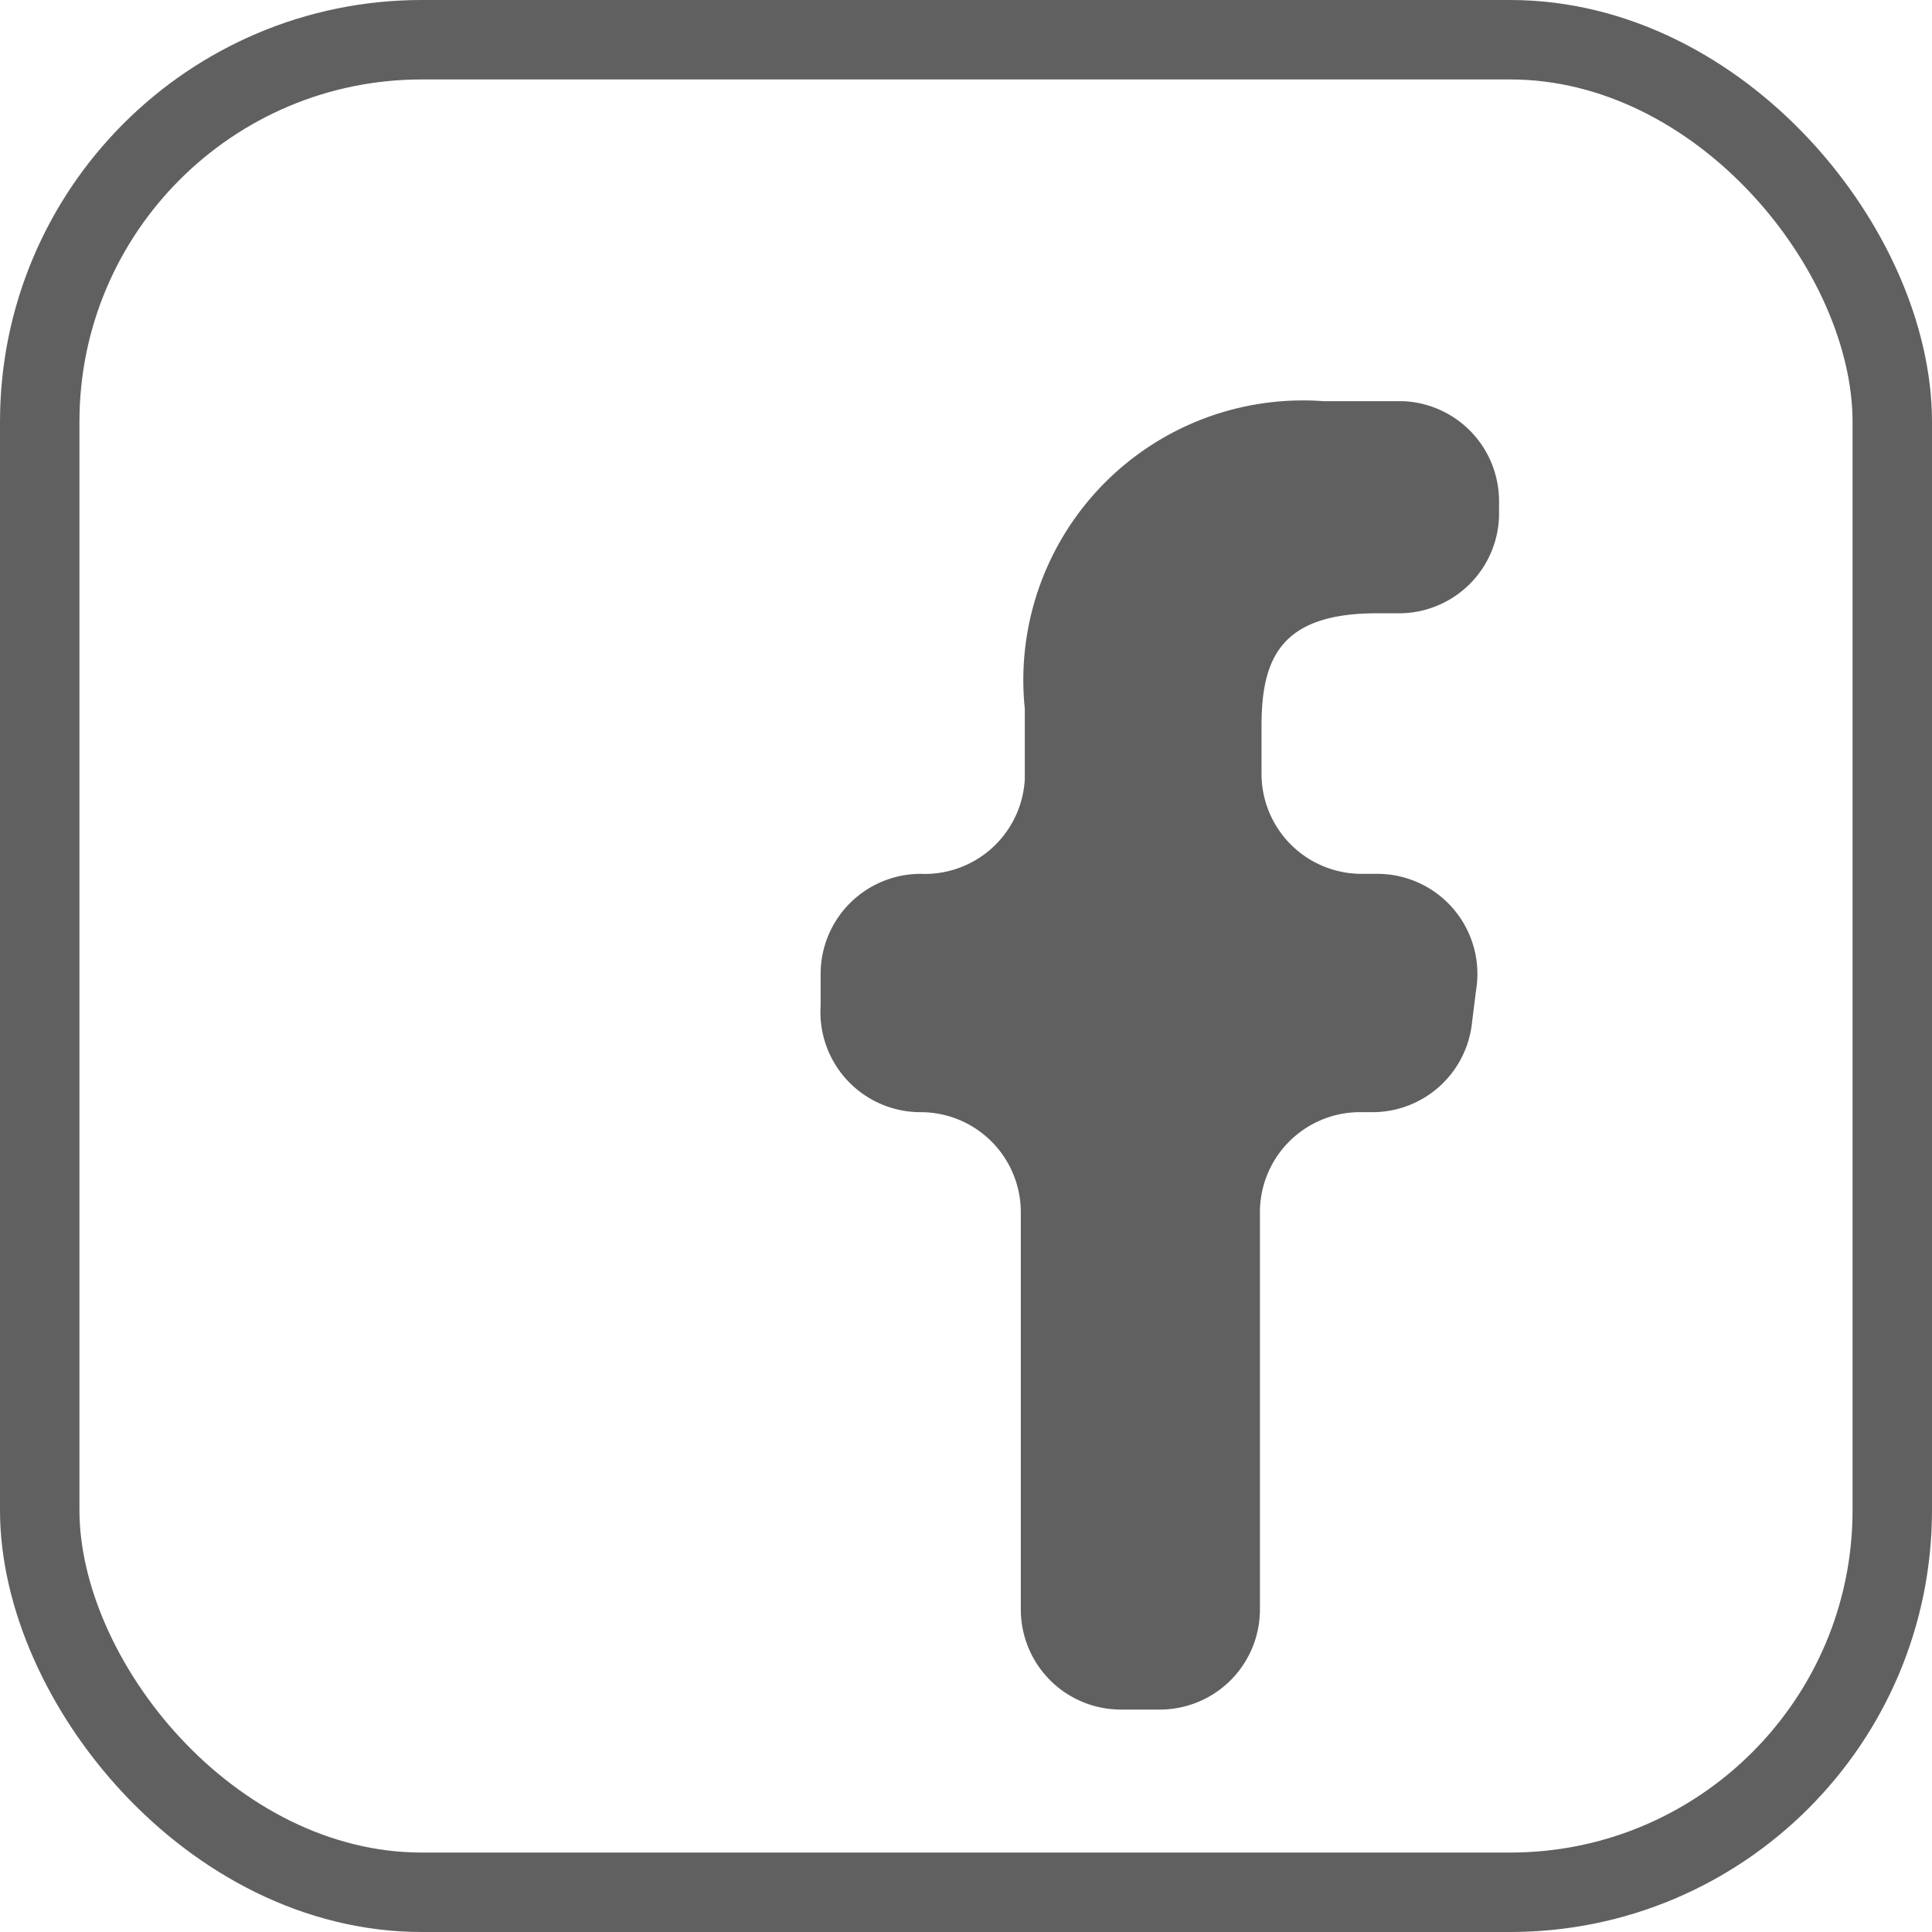 <svg xmlns="http://www.w3.org/2000/svg" viewBox="0 0 24.32 24.32">
    <defs>
        <style>.cls-1{fill:none;stroke:#606060;stroke-miterlimit:10;}.cls-2{fill:#606060;}</style>
    </defs>
    <title>Asset 2</title>
    <g id="Layer_2" data-name="Layer 2">
        <g id="Layer_1-2" data-name="Layer 1">
            <rect class="cls-1" x="0.5" y="0.5" width="23.32" height="23.32" rx="4.81" ry="4.81"/>
            <path class="cls-2"
                  d="M18.53,12.87l.05-.4A1.26,1.26,0,0,0,17.33,11h-.19a1.26,1.26,0,0,1-1.26-1.26v-.6c0-.85.24-1.42,1.45-1.42h.28A1.26,1.26,0,0,0,18.87,6.5V6.31a1.26,1.26,0,0,0-1.21-1.26l-1,0a3.52,3.52,0,0,0-3.76,3.87v.89A1.26,1.26,0,0,1,11.59,11h0a1.26,1.26,0,0,0-1.26,1.26v.4A1.26,1.26,0,0,0,11.59,14h0a1.26,1.26,0,0,1,1.26,1.26v5a1.26,1.26,0,0,0,1.26,1.26h.49a1.26,1.26,0,0,0,1.26-1.26v-5A1.26,1.26,0,0,1,17.14,14h.14A1.26,1.26,0,0,0,18.53,12.87Z"/>
        </g>
    </g>
</svg>
